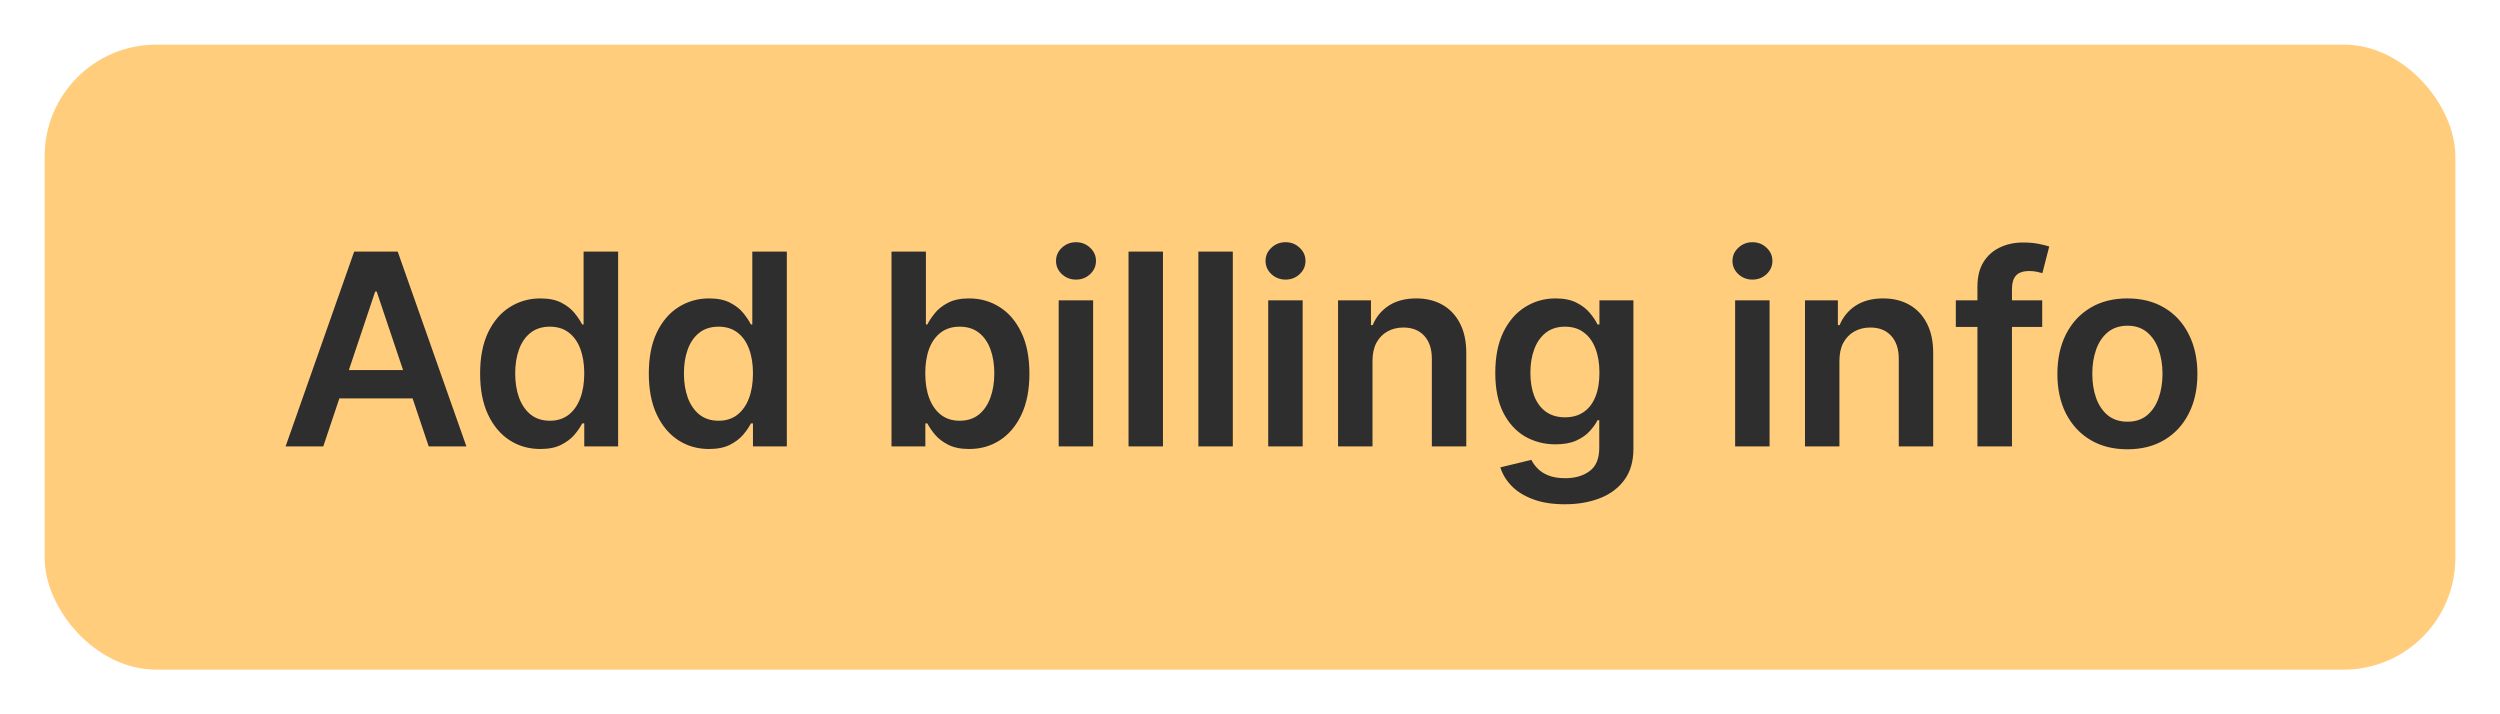<svg width="112" height="32" viewBox="0 0 112 32" fill="none" xmlns="http://www.w3.org/2000/svg">
<g filter="url(#filter0_d_1744_7457)">
<rect x="2" y="1" width="108" height="28" rx="5" fill="#FFCD7C"/>
<path d="M14.482 19H12.794L15.867 10.273H17.818L20.895 19H19.207L16.876 12.062H16.808L14.482 19ZM14.537 15.578H19.139V16.848H14.537V15.578ZM24.206 19.115C23.692 19.115 23.232 18.983 22.825 18.719C22.419 18.454 22.098 18.071 21.862 17.568C21.626 17.065 21.509 16.454 21.509 15.736C21.509 15.008 21.628 14.395 21.866 13.895C22.108 13.392 22.433 13.013 22.842 12.757C23.251 12.499 23.707 12.369 24.21 12.369C24.594 12.369 24.909 12.435 25.156 12.565C25.403 12.693 25.599 12.848 25.744 13.03C25.889 13.209 26.001 13.378 26.081 13.537H26.145V10.273H27.692V19H26.175V17.969H26.081C26.001 18.128 25.886 18.297 25.736 18.476C25.585 18.652 25.386 18.803 25.139 18.928C24.892 19.053 24.581 19.115 24.206 19.115ZM24.636 17.849C24.963 17.849 25.241 17.761 25.472 17.585C25.702 17.406 25.876 17.158 25.996 16.84C26.115 16.521 26.175 16.151 26.175 15.727C26.175 15.304 26.115 14.936 25.996 14.624C25.879 14.311 25.706 14.068 25.476 13.895C25.249 13.722 24.969 13.635 24.636 13.635C24.293 13.635 24.006 13.724 23.776 13.903C23.546 14.082 23.372 14.329 23.256 14.645C23.139 14.96 23.081 15.321 23.081 15.727C23.081 16.136 23.139 16.501 23.256 16.822C23.375 17.141 23.55 17.392 23.78 17.577C24.013 17.759 24.298 17.849 24.636 17.849ZM31.765 19.115C31.25 19.115 30.79 18.983 30.384 18.719C29.978 18.454 29.657 18.071 29.421 17.568C29.185 17.065 29.067 16.454 29.067 15.736C29.067 15.008 29.186 14.395 29.425 13.895C29.666 13.392 29.992 13.013 30.401 12.757C30.81 12.499 31.266 12.369 31.769 12.369C32.152 12.369 32.468 12.435 32.715 12.565C32.962 12.693 33.158 12.848 33.303 13.03C33.448 13.209 33.56 13.378 33.64 13.537H33.703V10.273H35.25V19H33.733V17.969H33.64C33.56 18.128 33.445 18.297 33.294 18.476C33.144 18.652 32.945 18.803 32.698 18.928C32.451 19.053 32.14 19.115 31.765 19.115ZM32.195 17.849C32.522 17.849 32.8 17.761 33.03 17.585C33.26 17.406 33.435 17.158 33.554 16.84C33.674 16.521 33.733 16.151 33.733 15.727C33.733 15.304 33.674 14.936 33.554 14.624C33.438 14.311 33.265 14.068 33.034 13.895C32.807 13.722 32.527 13.635 32.195 13.635C31.851 13.635 31.564 13.724 31.334 13.903C31.104 14.082 30.931 14.329 30.814 14.645C30.698 14.96 30.64 15.321 30.64 15.727C30.64 16.136 30.698 16.501 30.814 16.822C30.934 17.141 31.108 17.392 31.338 17.577C31.571 17.759 31.857 17.849 32.195 17.849ZM39.939 19V10.273H41.481V13.537H41.545C41.625 13.378 41.737 13.209 41.882 13.03C42.027 12.848 42.223 12.693 42.47 12.565C42.717 12.435 43.033 12.369 43.416 12.369C43.922 12.369 44.378 12.499 44.784 12.757C45.193 13.013 45.517 13.392 45.756 13.895C45.997 14.395 46.118 15.008 46.118 15.736C46.118 16.454 46 17.065 45.764 17.568C45.528 18.071 45.207 18.454 44.801 18.719C44.395 18.983 43.935 19.115 43.42 19.115C43.045 19.115 42.734 19.053 42.487 18.928C42.24 18.803 42.041 18.652 41.891 18.476C41.743 18.297 41.628 18.128 41.545 17.969H41.456V19H39.939ZM41.452 15.727C41.452 16.151 41.511 16.521 41.631 16.84C41.753 17.158 41.928 17.406 42.155 17.585C42.385 17.761 42.663 17.849 42.99 17.849C43.331 17.849 43.617 17.759 43.847 17.577C44.077 17.392 44.25 17.141 44.367 16.822C44.486 16.501 44.545 16.136 44.545 15.727C44.545 15.321 44.487 14.96 44.371 14.645C44.254 14.329 44.081 14.082 43.851 13.903C43.621 13.724 43.334 13.635 42.99 13.635C42.66 13.635 42.381 13.722 42.151 13.895C41.92 14.068 41.746 14.311 41.626 14.624C41.51 14.936 41.452 15.304 41.452 15.727ZM47.429 19V12.454H48.972V19H47.429ZM48.205 11.526C47.961 11.526 47.75 11.445 47.574 11.283C47.398 11.118 47.31 10.921 47.31 10.69C47.31 10.457 47.398 10.26 47.574 10.098C47.75 9.933 47.961 9.851 48.205 9.851C48.452 9.851 48.662 9.933 48.836 10.098C49.012 10.26 49.1 10.457 49.1 10.69C49.1 10.921 49.012 11.118 48.836 11.283C48.662 11.445 48.452 11.526 48.205 11.526ZM52.101 10.273V19H50.558V10.273H52.101ZM55.23 10.273V19H53.687V10.273H55.23ZM56.816 19V12.454H58.359V19H56.816ZM57.592 11.526C57.347 11.526 57.137 11.445 56.961 11.283C56.785 11.118 56.697 10.921 56.697 10.69C56.697 10.457 56.785 10.26 56.961 10.098C57.137 9.933 57.347 9.851 57.592 9.851C57.839 9.851 58.049 9.933 58.222 10.098C58.398 10.26 58.486 10.457 58.486 10.69C58.486 10.921 58.398 11.118 58.222 11.283C58.049 11.445 57.839 11.526 57.592 11.526ZM61.488 15.165V19H59.945V12.454H61.419V13.567H61.496C61.647 13.2 61.887 12.909 62.216 12.693C62.549 12.477 62.959 12.369 63.448 12.369C63.9 12.369 64.293 12.466 64.628 12.659C64.966 12.852 65.228 13.132 65.412 13.499C65.6 13.865 65.692 14.31 65.689 14.832V19H64.147V15.071C64.147 14.633 64.033 14.291 63.806 14.044C63.581 13.797 63.27 13.673 62.873 13.673C62.603 13.673 62.363 13.733 62.152 13.852C61.945 13.969 61.782 14.138 61.662 14.359C61.546 14.581 61.488 14.849 61.488 15.165ZM70.104 21.591C69.55 21.591 69.074 21.516 68.677 21.365C68.279 21.217 67.959 21.018 67.718 20.768C67.476 20.518 67.309 20.241 67.215 19.938L68.604 19.601C68.666 19.729 68.757 19.855 68.877 19.98C68.996 20.108 69.157 20.213 69.358 20.296C69.563 20.381 69.82 20.423 70.13 20.423C70.567 20.423 70.929 20.317 71.216 20.104C71.503 19.893 71.647 19.547 71.647 19.064V17.824H71.57C71.49 17.983 71.374 18.146 71.221 18.314C71.07 18.482 70.87 18.622 70.62 18.736C70.373 18.849 70.061 18.906 69.686 18.906C69.184 18.906 68.728 18.788 68.319 18.553C67.912 18.314 67.588 17.959 67.347 17.487C67.108 17.013 66.989 16.419 66.989 15.706C66.989 14.987 67.108 14.381 67.347 13.886C67.588 13.389 67.914 13.013 68.323 12.757C68.732 12.499 69.188 12.369 69.691 12.369C70.074 12.369 70.39 12.435 70.637 12.565C70.887 12.693 71.086 12.848 71.233 13.03C71.381 13.209 71.493 13.378 71.57 13.537H71.655V12.454H73.177V19.107C73.177 19.666 73.043 20.129 72.776 20.496C72.509 20.862 72.144 21.136 71.681 21.318C71.218 21.5 70.692 21.591 70.104 21.591ZM70.117 17.696C70.444 17.696 70.722 17.616 70.952 17.457C71.182 17.298 71.357 17.07 71.476 16.771C71.596 16.473 71.655 16.115 71.655 15.697C71.655 15.286 71.596 14.925 71.476 14.615C71.36 14.305 71.186 14.065 70.956 13.895C70.729 13.722 70.449 13.635 70.117 13.635C69.773 13.635 69.486 13.724 69.256 13.903C69.026 14.082 68.853 14.328 68.736 14.641C68.62 14.95 68.561 15.303 68.561 15.697C68.561 16.098 68.62 16.449 68.736 16.75C68.856 17.048 69.03 17.281 69.26 17.449C69.493 17.614 69.779 17.696 70.117 17.696ZM77.734 19V12.454H79.277V19H77.734ZM78.51 11.526C78.265 11.526 78.055 11.445 77.879 11.283C77.703 11.118 77.615 10.921 77.615 10.69C77.615 10.457 77.703 10.26 77.879 10.098C78.055 9.933 78.265 9.851 78.51 9.851C78.757 9.851 78.967 9.933 79.14 10.098C79.316 10.26 79.404 10.457 79.404 10.69C79.404 10.921 79.316 11.118 79.14 11.283C78.967 11.445 78.757 11.526 78.51 11.526ZM82.406 15.165V19H80.863V12.454H82.337V13.567H82.414C82.565 13.2 82.805 12.909 83.134 12.693C83.467 12.477 83.877 12.369 84.366 12.369C84.817 12.369 85.211 12.466 85.546 12.659C85.884 12.852 86.146 13.132 86.33 13.499C86.518 13.865 86.61 14.31 86.607 14.832V19H85.065V15.071C85.065 14.633 84.951 14.291 84.724 14.044C84.499 13.797 84.188 13.673 83.79 13.673C83.521 13.673 83.281 13.733 83.07 13.852C82.863 13.969 82.7 14.138 82.58 14.359C82.464 14.581 82.406 14.849 82.406 15.165ZM91.491 12.454V13.648H87.621V12.454H91.491ZM88.589 19V11.837C88.589 11.396 88.68 11.03 88.862 10.737C89.046 10.445 89.293 10.226 89.603 10.081C89.913 9.936 90.256 9.864 90.634 9.864C90.901 9.864 91.138 9.885 91.346 9.928C91.553 9.97 91.707 10.008 91.806 10.043L91.499 11.236C91.434 11.216 91.352 11.196 91.252 11.176C91.153 11.153 91.042 11.142 90.92 11.142C90.633 11.142 90.43 11.212 90.31 11.351C90.194 11.487 90.136 11.683 90.136 11.939V19H88.589ZM95.308 19.128C94.669 19.128 94.115 18.987 93.646 18.706C93.177 18.425 92.814 18.031 92.555 17.526C92.299 17.02 92.171 16.429 92.171 15.753C92.171 15.077 92.299 14.484 92.555 13.976C92.814 13.467 93.177 13.072 93.646 12.791C94.115 12.51 94.669 12.369 95.308 12.369C95.947 12.369 96.501 12.51 96.97 12.791C97.439 13.072 97.801 13.467 98.056 13.976C98.315 14.484 98.444 15.077 98.444 15.753C98.444 16.429 98.315 17.02 98.056 17.526C97.801 18.031 97.439 18.425 96.97 18.706C96.501 18.987 95.947 19.128 95.308 19.128ZM95.316 17.892C95.663 17.892 95.953 17.797 96.186 17.607C96.419 17.413 96.592 17.155 96.706 16.831C96.822 16.507 96.88 16.146 96.88 15.749C96.88 15.348 96.822 14.986 96.706 14.662C96.592 14.335 96.419 14.075 96.186 13.882C95.953 13.689 95.663 13.592 95.316 13.592C94.961 13.592 94.666 13.689 94.43 13.882C94.197 14.075 94.022 14.335 93.906 14.662C93.792 14.986 93.735 15.348 93.735 15.749C93.735 16.146 93.792 16.507 93.906 16.831C94.022 17.155 94.197 17.413 94.43 17.607C94.666 17.797 94.961 17.892 95.316 17.892Z" fill="#2E2E2E"/>
</g>
<defs>
<filter id="filter0_d_1744_7457" x="0" y="0" width="112" height="32" filterUnits="userSpaceOnUse" color-interpolation-filters="sRGB">
<feFlood flood-opacity="0" result="BackgroundImageFix"/>
<feColorMatrix in="SourceAlpha" type="matrix" values="0 0 0 0 0 0 0 0 0 0 0 0 0 0 0 0 0 0 127 0" result="hardAlpha"/>
<feOffset dy="1"/>
<feGaussianBlur stdDeviation="1"/>
<feComposite in2="hardAlpha" operator="out"/>
<feColorMatrix type="matrix" values="0 0 0 0 0.063 0 0 0 0 0.094 0 0 0 0 0.157 0 0 0 0.04 0"/>
<feBlend mode="normal" in2="BackgroundImageFix" result="effect1_dropShadow_1744_7457"/>
<feBlend mode="normal" in="SourceGraphic" in2="effect1_dropShadow_1744_7457" result="shape"/>
</filter>
</defs>
</svg>
